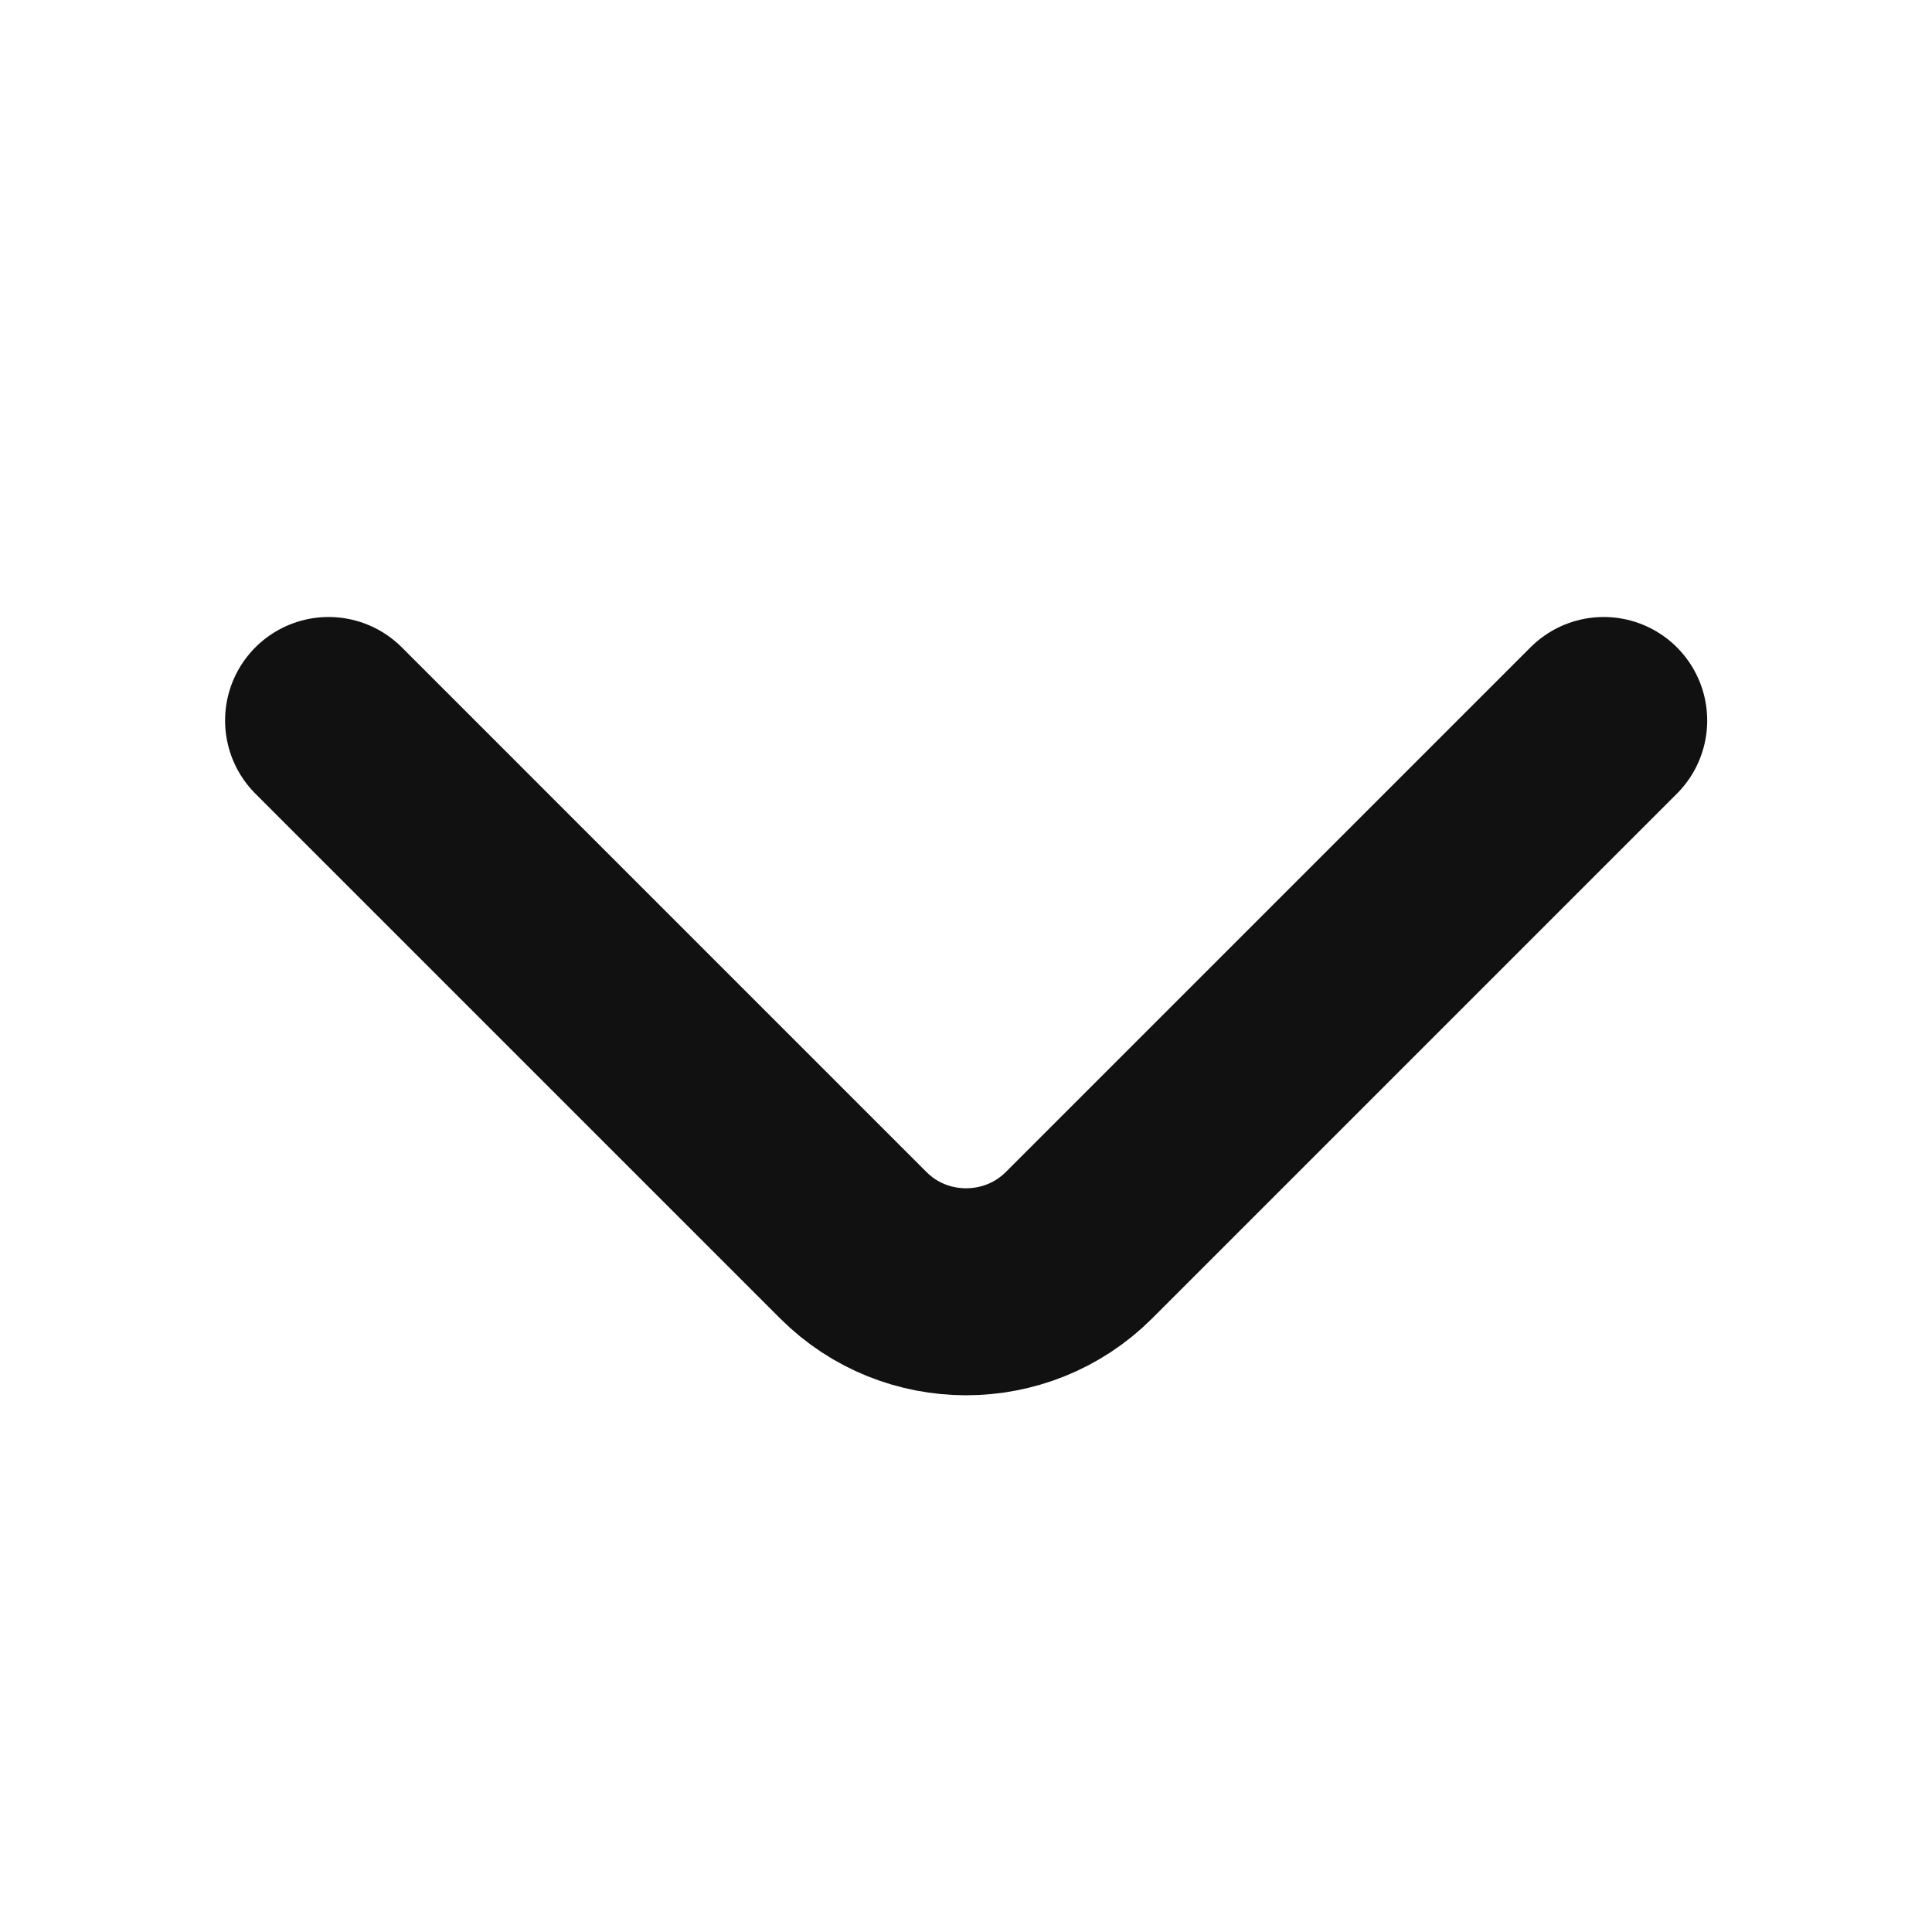 <svg width="14" height="14" viewBox="0 0 14 14" fill="none" xmlns="http://www.w3.org/2000/svg">
<path d="M11.621 5.221L7.818 9.024C7.368 9.473 6.633 9.473 6.184 9.024L2.381 5.221" stroke="#111111" stroke-width="1.5" stroke-miterlimit="10" stroke-linecap="round" stroke-linejoin="round"/>
</svg>
